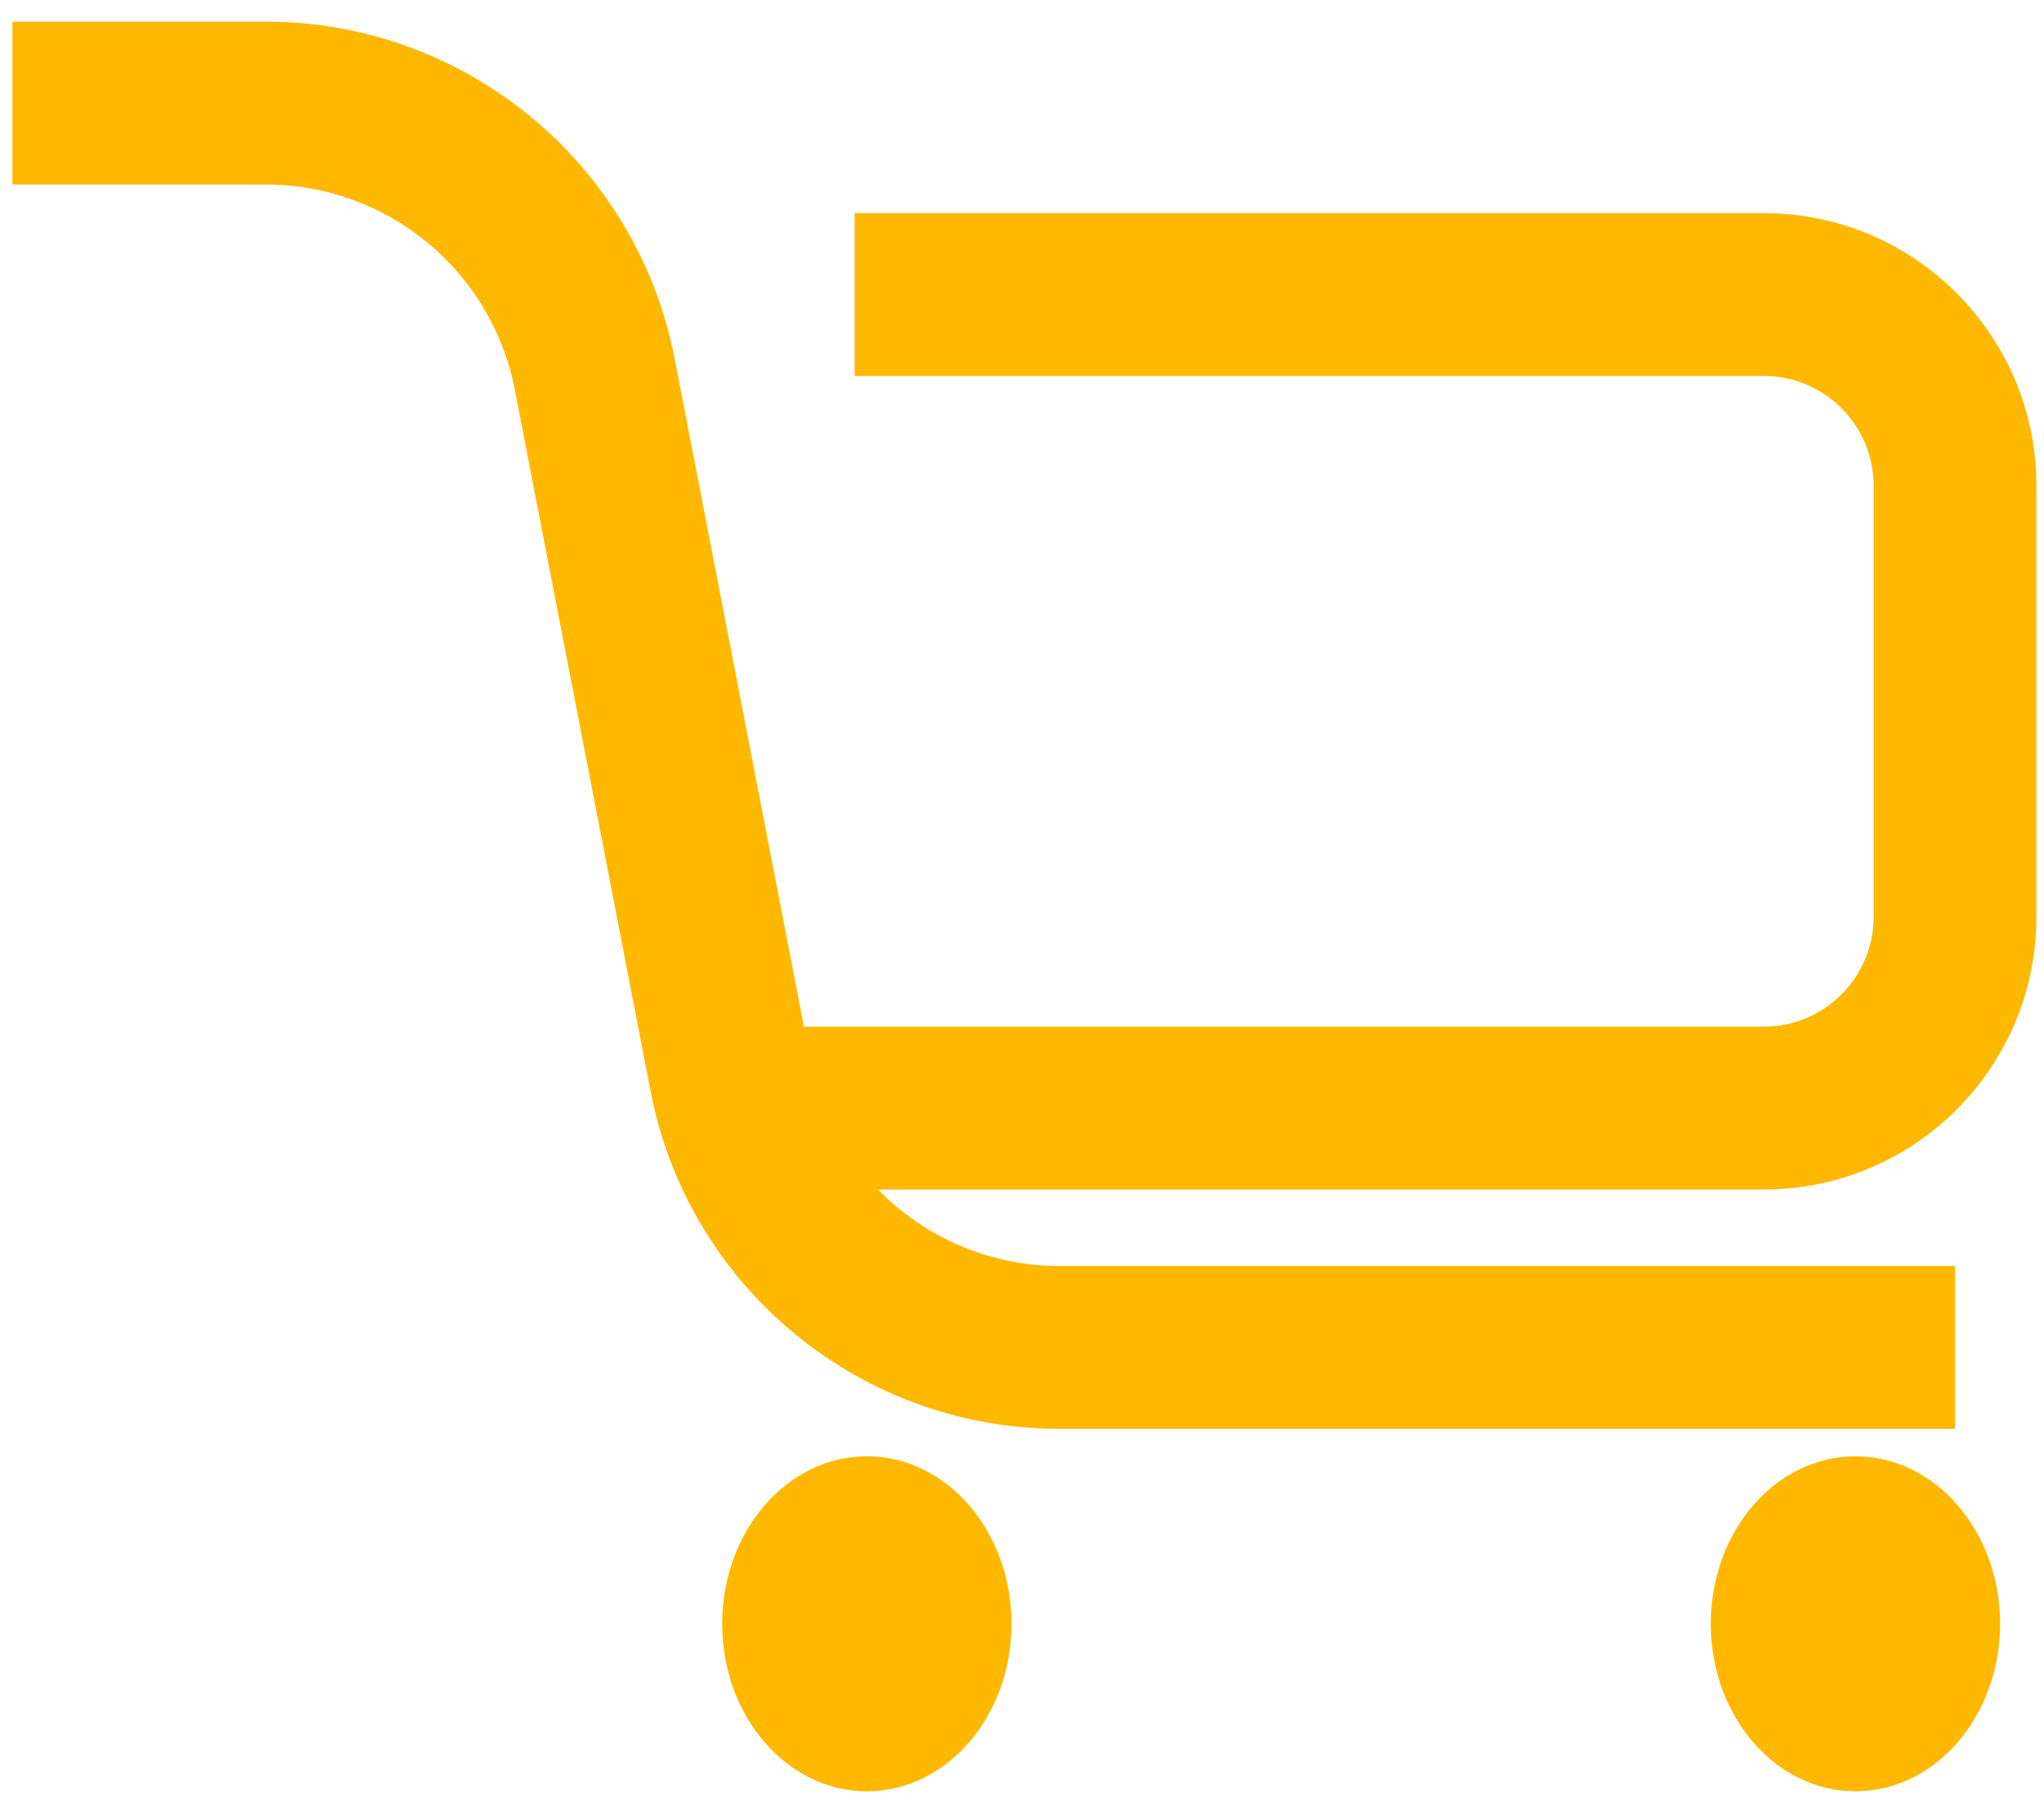 <svg width="53" height="47" viewBox="0 0 53 47" fill="none" xmlns="http://www.w3.org/2000/svg">
<path fill-rule="evenodd" clip-rule="evenodd" d="M0.323 0.562H6.896C12.067 0.562 16.512 4.229 17.495 9.306L20.846 26.616H45.731C47.306 26.616 48.583 25.339 48.583 23.764V12.598C48.583 11.023 47.306 9.746 45.731 9.746H22.161V5.525H45.731C49.638 5.525 52.804 8.692 52.804 12.598V23.764C52.804 27.671 49.638 30.837 45.731 30.837H22.765C23.969 32.07 25.645 32.819 27.47 32.819H50.694V37.041H27.47C22.299 37.041 17.854 33.374 16.871 28.297L13.35 10.108C12.752 7.017 10.045 4.784 6.896 4.784H0.323V0.562ZM22.477 46.438C24.549 46.438 26.228 44.494 26.228 42.096C26.228 39.697 24.549 37.753 22.477 37.753C20.406 37.753 18.726 39.697 18.726 42.096C18.726 44.494 20.406 46.438 22.477 46.438ZM48.111 46.438C50.182 46.438 51.862 44.494 51.862 42.096C51.862 39.697 50.182 37.753 48.111 37.753C46.039 37.753 44.36 39.697 44.36 42.096C44.36 44.494 46.039 46.438 48.111 46.438Z" fill="#FFB800"/>
</svg>
